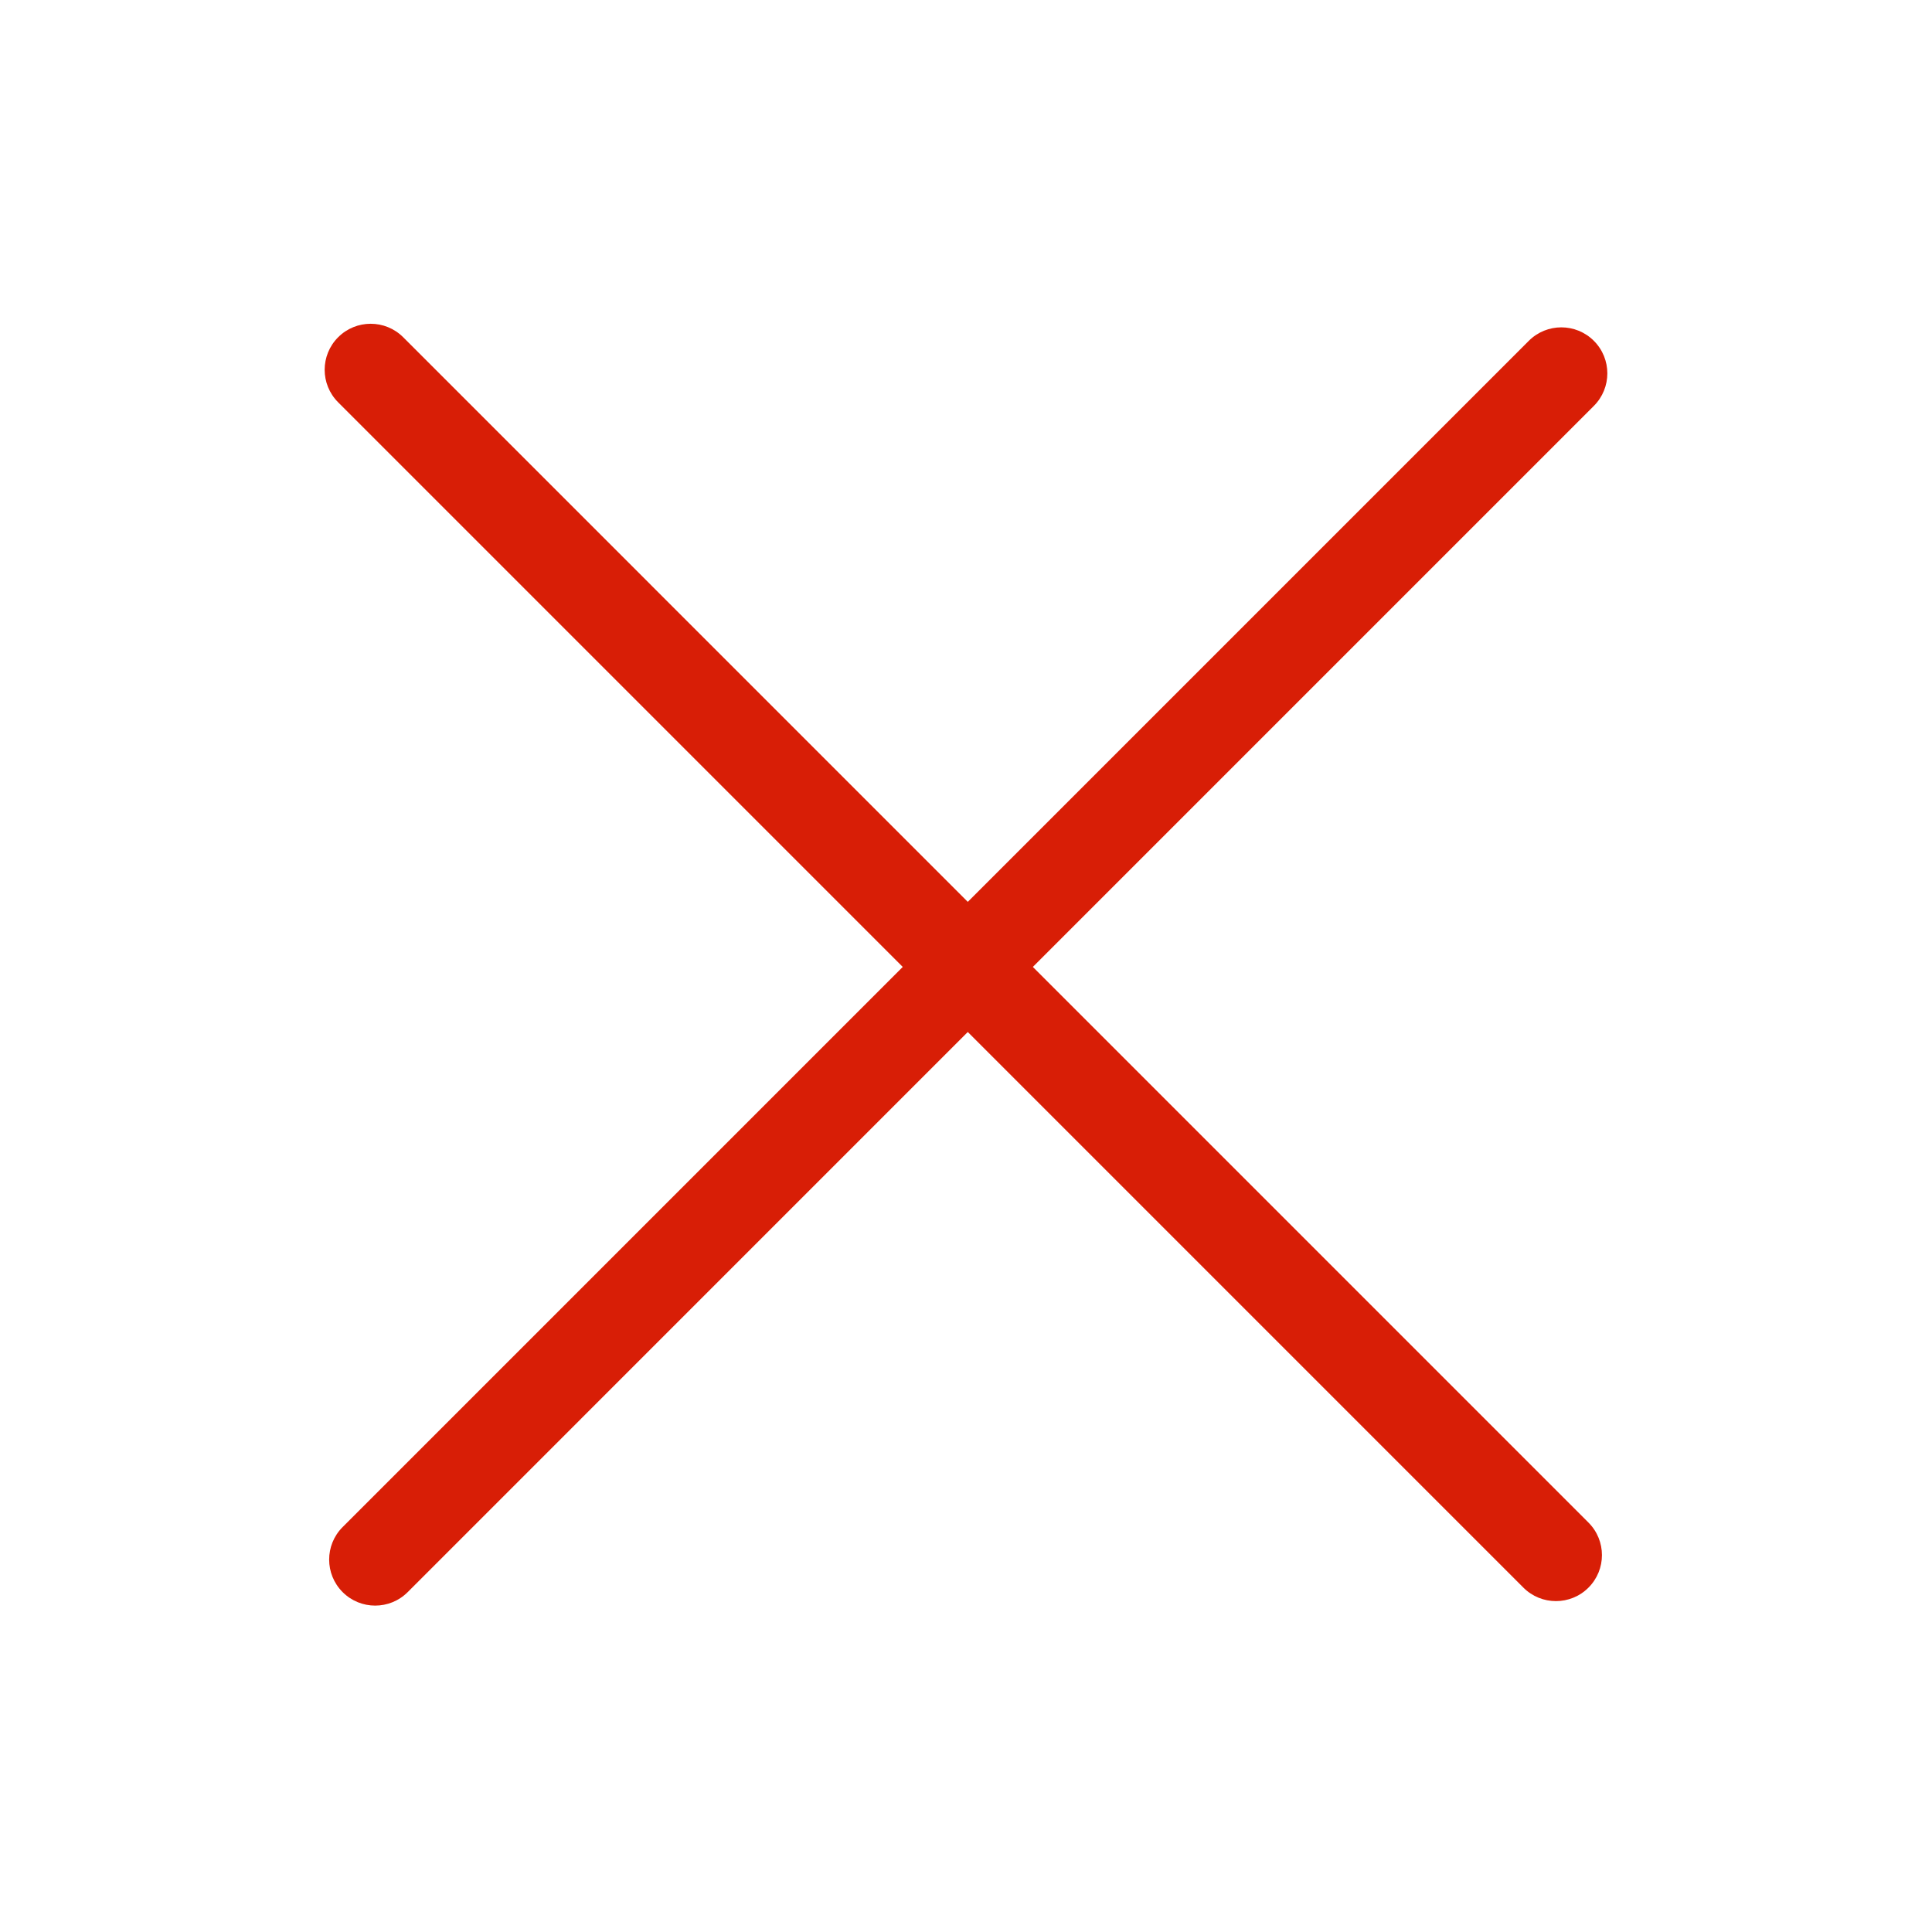 <?xml version="1.0" standalone="no"?><!DOCTYPE svg PUBLIC "-//W3C//DTD SVG 1.1//EN" "http://www.w3.org/Graphics/SVG/1.1/DTD/svg11.dtd"><svg t="1560862616908" class="icon" style="" viewBox="0 0 1024 1024" version="1.1" xmlns="http://www.w3.org/2000/svg" p-id="3220" xmlns:xlink="http://www.w3.org/1999/xlink" width="16" height="16"><defs><style type="text/css"></style></defs><path d="M198.843 851.002c-6.255 0-12.479-2.381-17.242-7.145-9.526-9.526-9.526-24.957 0-34.483l628.694-628.725c9.526-9.526 24.957-9.526 34.483 0 9.526 9.526 9.526 24.957 0 34.483L216.084 843.857C211.322 848.62 205.098 851.002 198.843 851.002z" p-id="3221" fill="#d81e06"></path><path d="M824.679 848.622c-6.255 0-12.479-2.381-17.242-7.145L179.222 213.23c-9.526-9.526-9.526-24.957 0-34.483 9.526-9.526 24.957-9.526 34.483 0l628.216 628.248c9.526 9.526 9.526 24.957 0 34.483C837.158 846.24 830.934 848.622 824.679 848.622z" p-id="3222" fill="#d81e06"></path></svg>